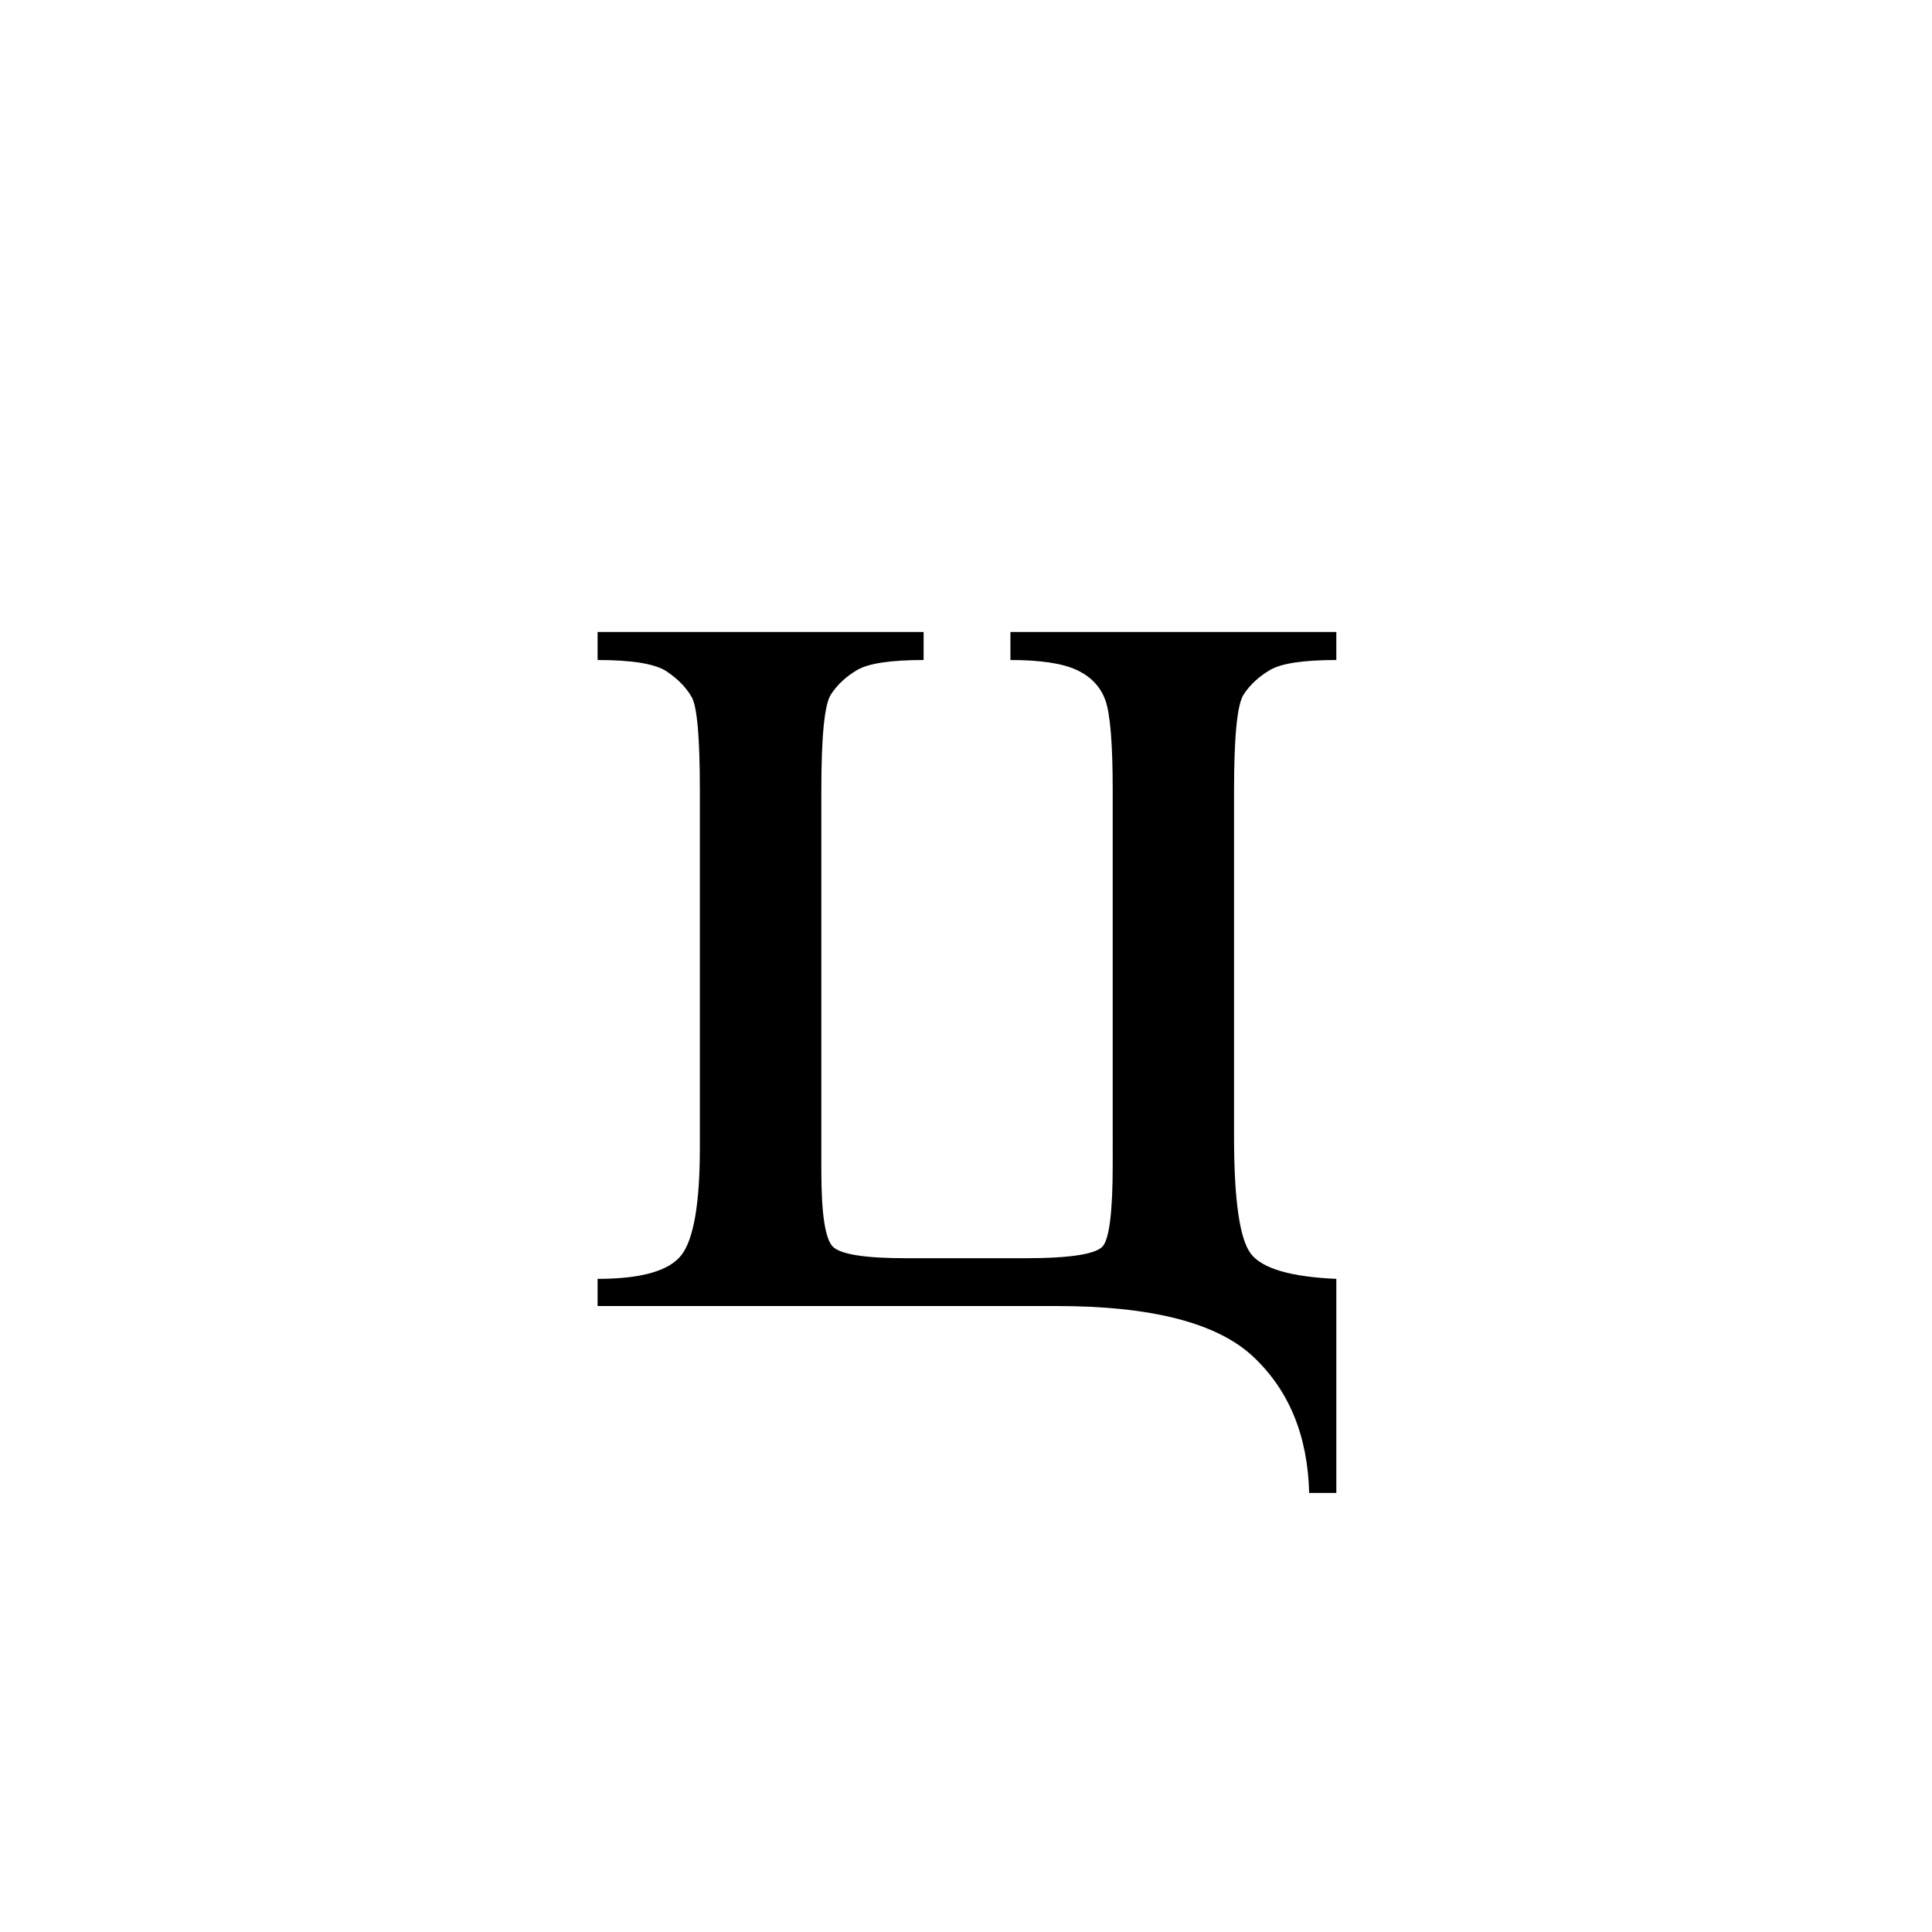 <?xml version="1.0" encoding="UTF-8"?><svg enable-background="new 0 0 250 250" height="250px" viewBox="0 0 250 250" width="250px" x="0px" xml:space="preserve" xmlns="http://www.w3.org/2000/svg" xmlns:xlink="http://www.w3.org/1999/xlink" y="0px"><defs><symbol id="faffb6f6a" overflow="visible"><path d="M99.969-3.516v27.703h-3.516c-.187-7.43-2.617-13.32-7.281-17.671C84.504 2.172 76.047 0 63.797 0H4.375v-3.516c5.656 0 9.273-1.03 10.86-3.093 1.581-2.07 2.374-6.692 2.374-13.86V-66.75c0-6.79-.351-10.8-1.047-12.031-.699-1.239-1.777-2.348-3.234-3.328-1.46-.989-4.445-1.485-8.953-1.485v-3.625h42.188v3.625c-4.25 0-7.11.43-8.579 1.281-1.46.856-2.601 1.918-3.422 3.188-.824 1.273-1.234 5.398-1.234 12.375v49.234c0 5.524.488 8.793 1.469 9.813.988 1.012 4.148 1.516 9.484 1.516h15.422c5.906 0 9.27-.536 10.094-1.61.82-1.082 1.234-4.578 1.234-10.484V-66.75c0-6.031-.32-9.914-.953-11.656-.637-1.75-1.875-3.051-3.719-3.906-1.836-.852-4.687-1.282-8.562-1.282v-3.625h42.172v3.625c-4.25 0-7.106.43-8.563 1.281-1.46.856-2.605 1.918-3.437 3.188-.824 1.273-1.235 5.398-1.235 12.375v44.844c0 8.199.727 13.25 2.188 15.156 1.469 1.898 5.148 2.977 11.047 3.234zm0 0"/></symbol></defs><use x="72.952" xlink:href="#faffb6f6a" y="169"/></svg>